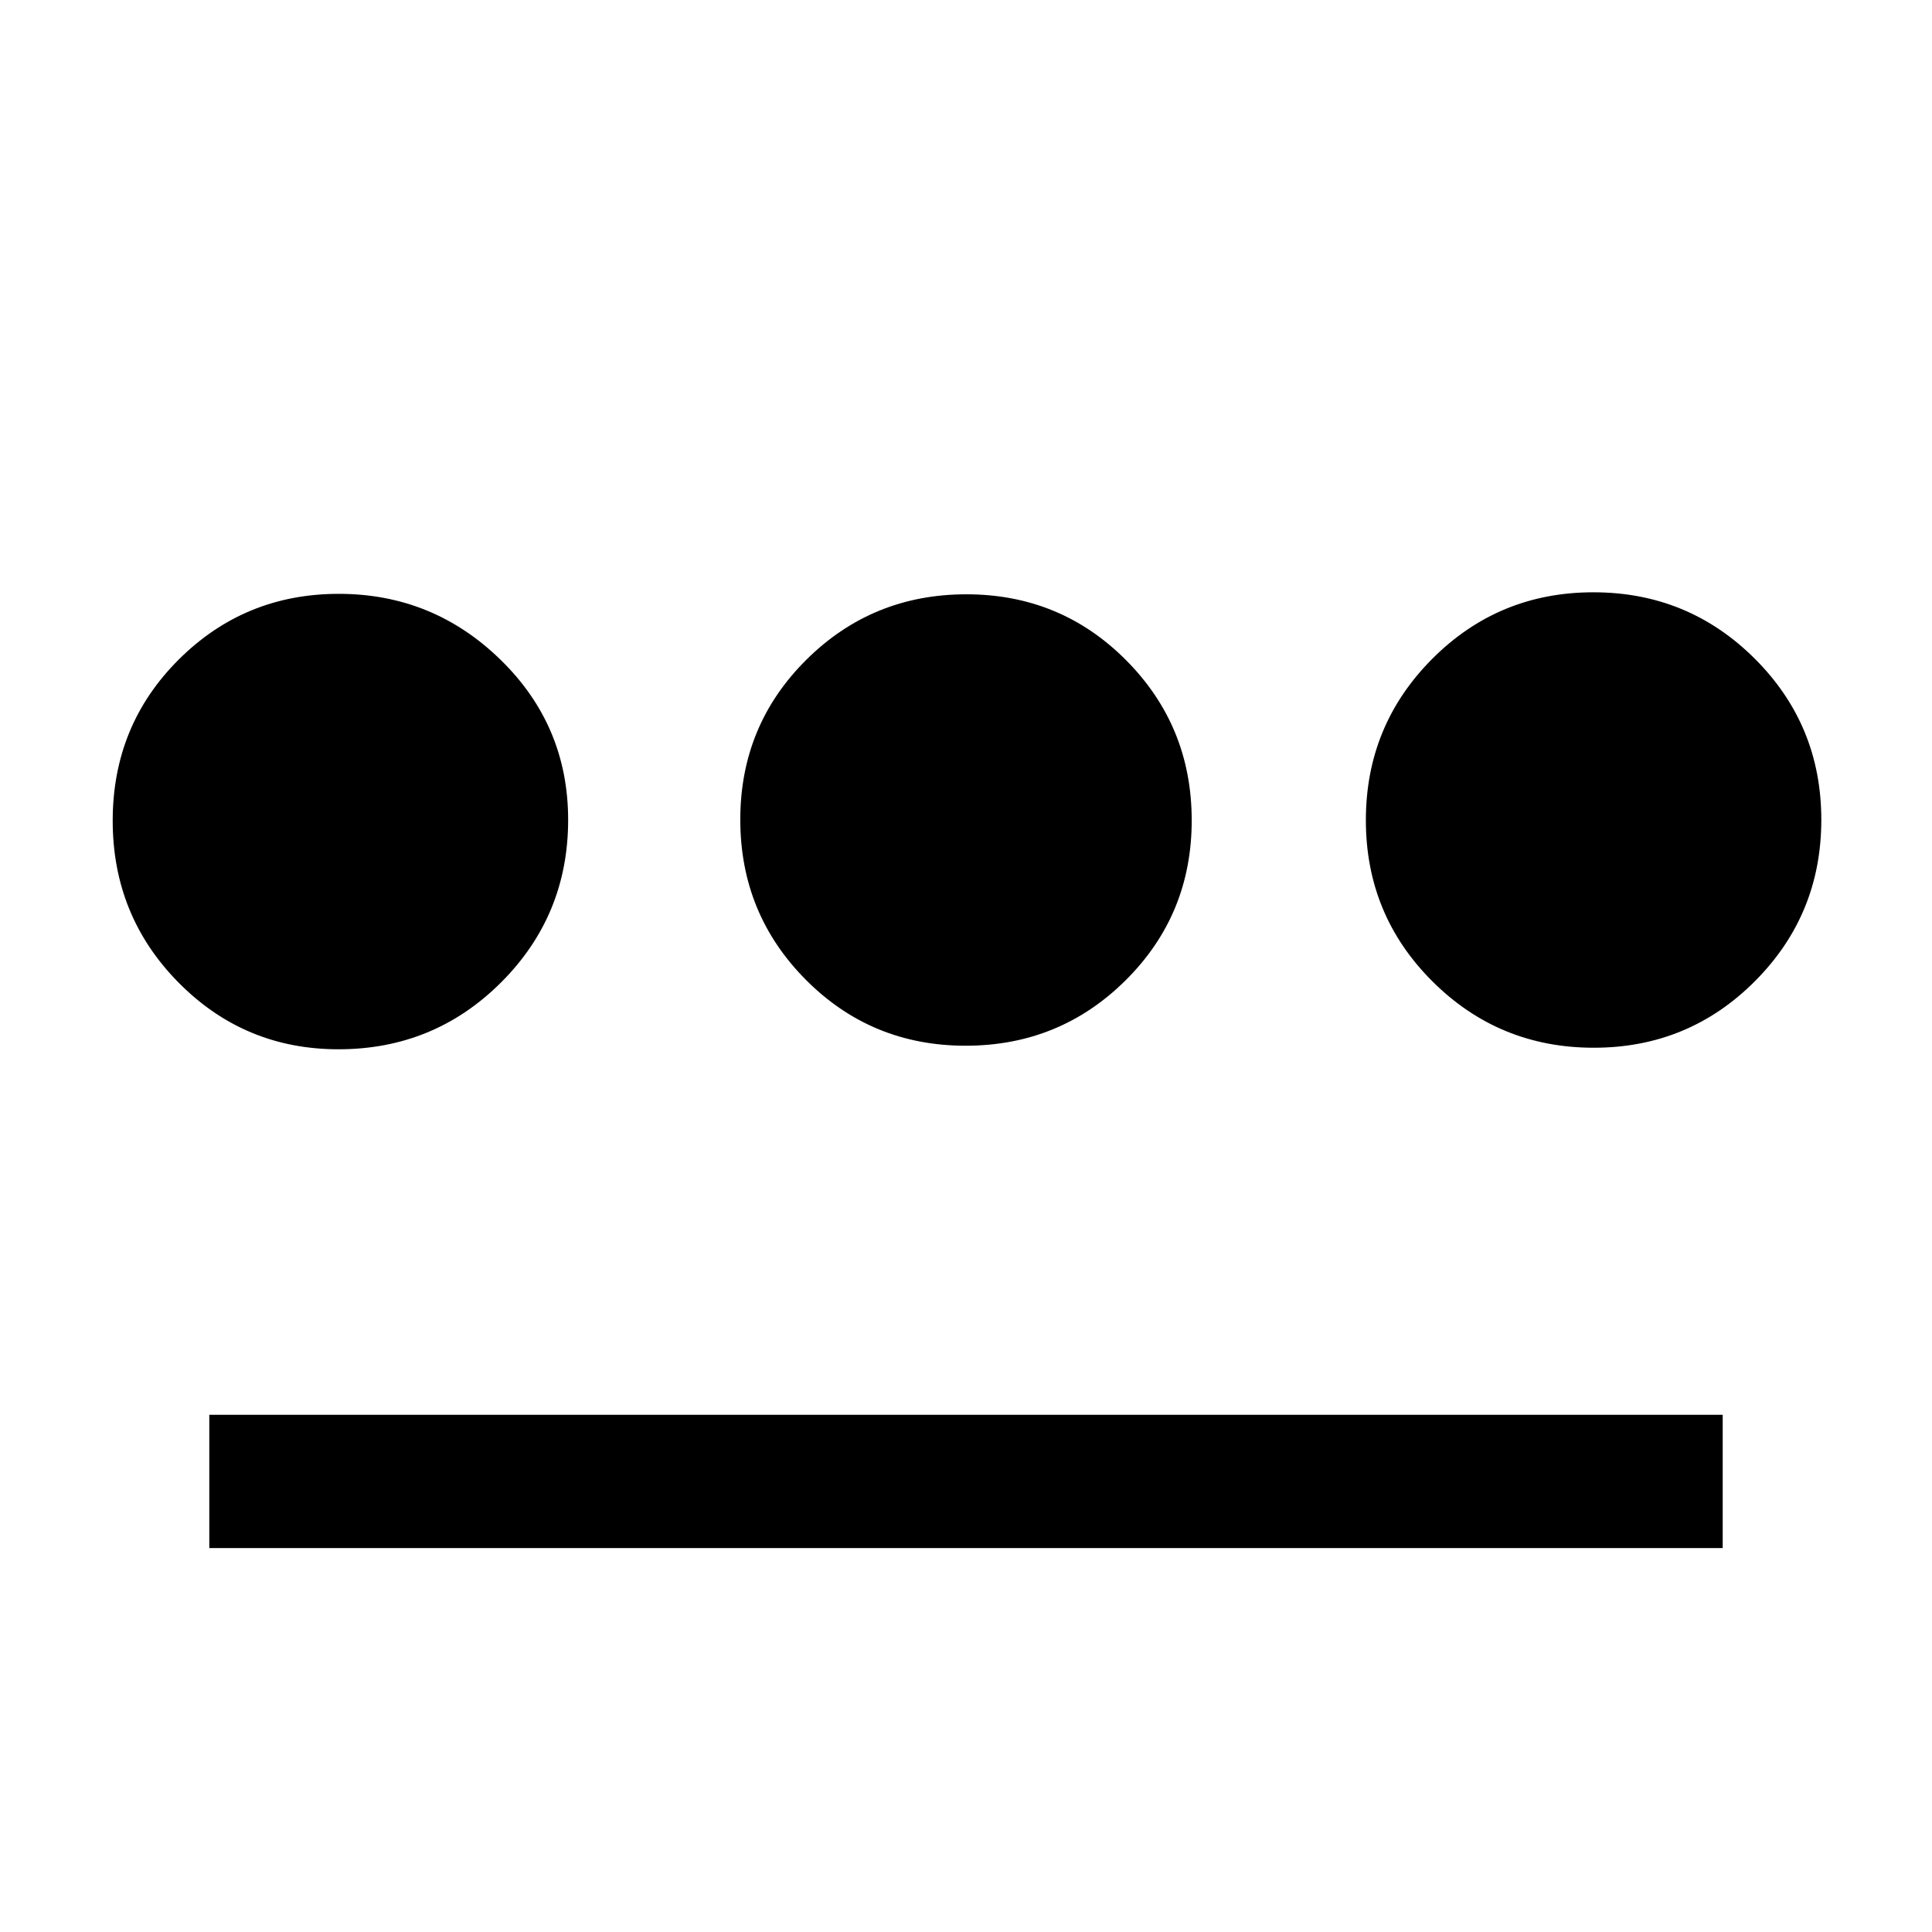 <svg xmlns="http://www.w3.org/2000/svg" height="20" viewBox="0 -960 960 960" width="20"><path d="M168.199-438.615q-46.712 0-79.456-33.132Q56-504.878 56-552.208q0-47.331 32.767-80.023 32.767-32.692 79.577-32.692 46.81 0 80.387 32.761 33.577 32.762 33.577 79.565 0 47.443-33.282 80.712-33.282 33.27-80.827 33.27ZM104-190.769V-257h752v66.231H104Zm375.81-249.616q-46.81 0-79.387-32.767t-32.577-79.577q0-46.81 32.767-79.387t79.577-32.577q46.81 0 79.387 32.767t32.577 79.578q0 46.81-32.767 79.387-32.767 32.576-79.577 32.576Zm312.14 1q-47.104 0-80.181-32.972-33.077-32.973-33.077-80.077 0-47.105 32.973-80.182 32.973-33.077 80.077-33.077t80.181 32.973Q905-599.747 905-552.643q0 47.105-32.973 80.182-32.972 33.076-80.077 33.076Z"/></svg>